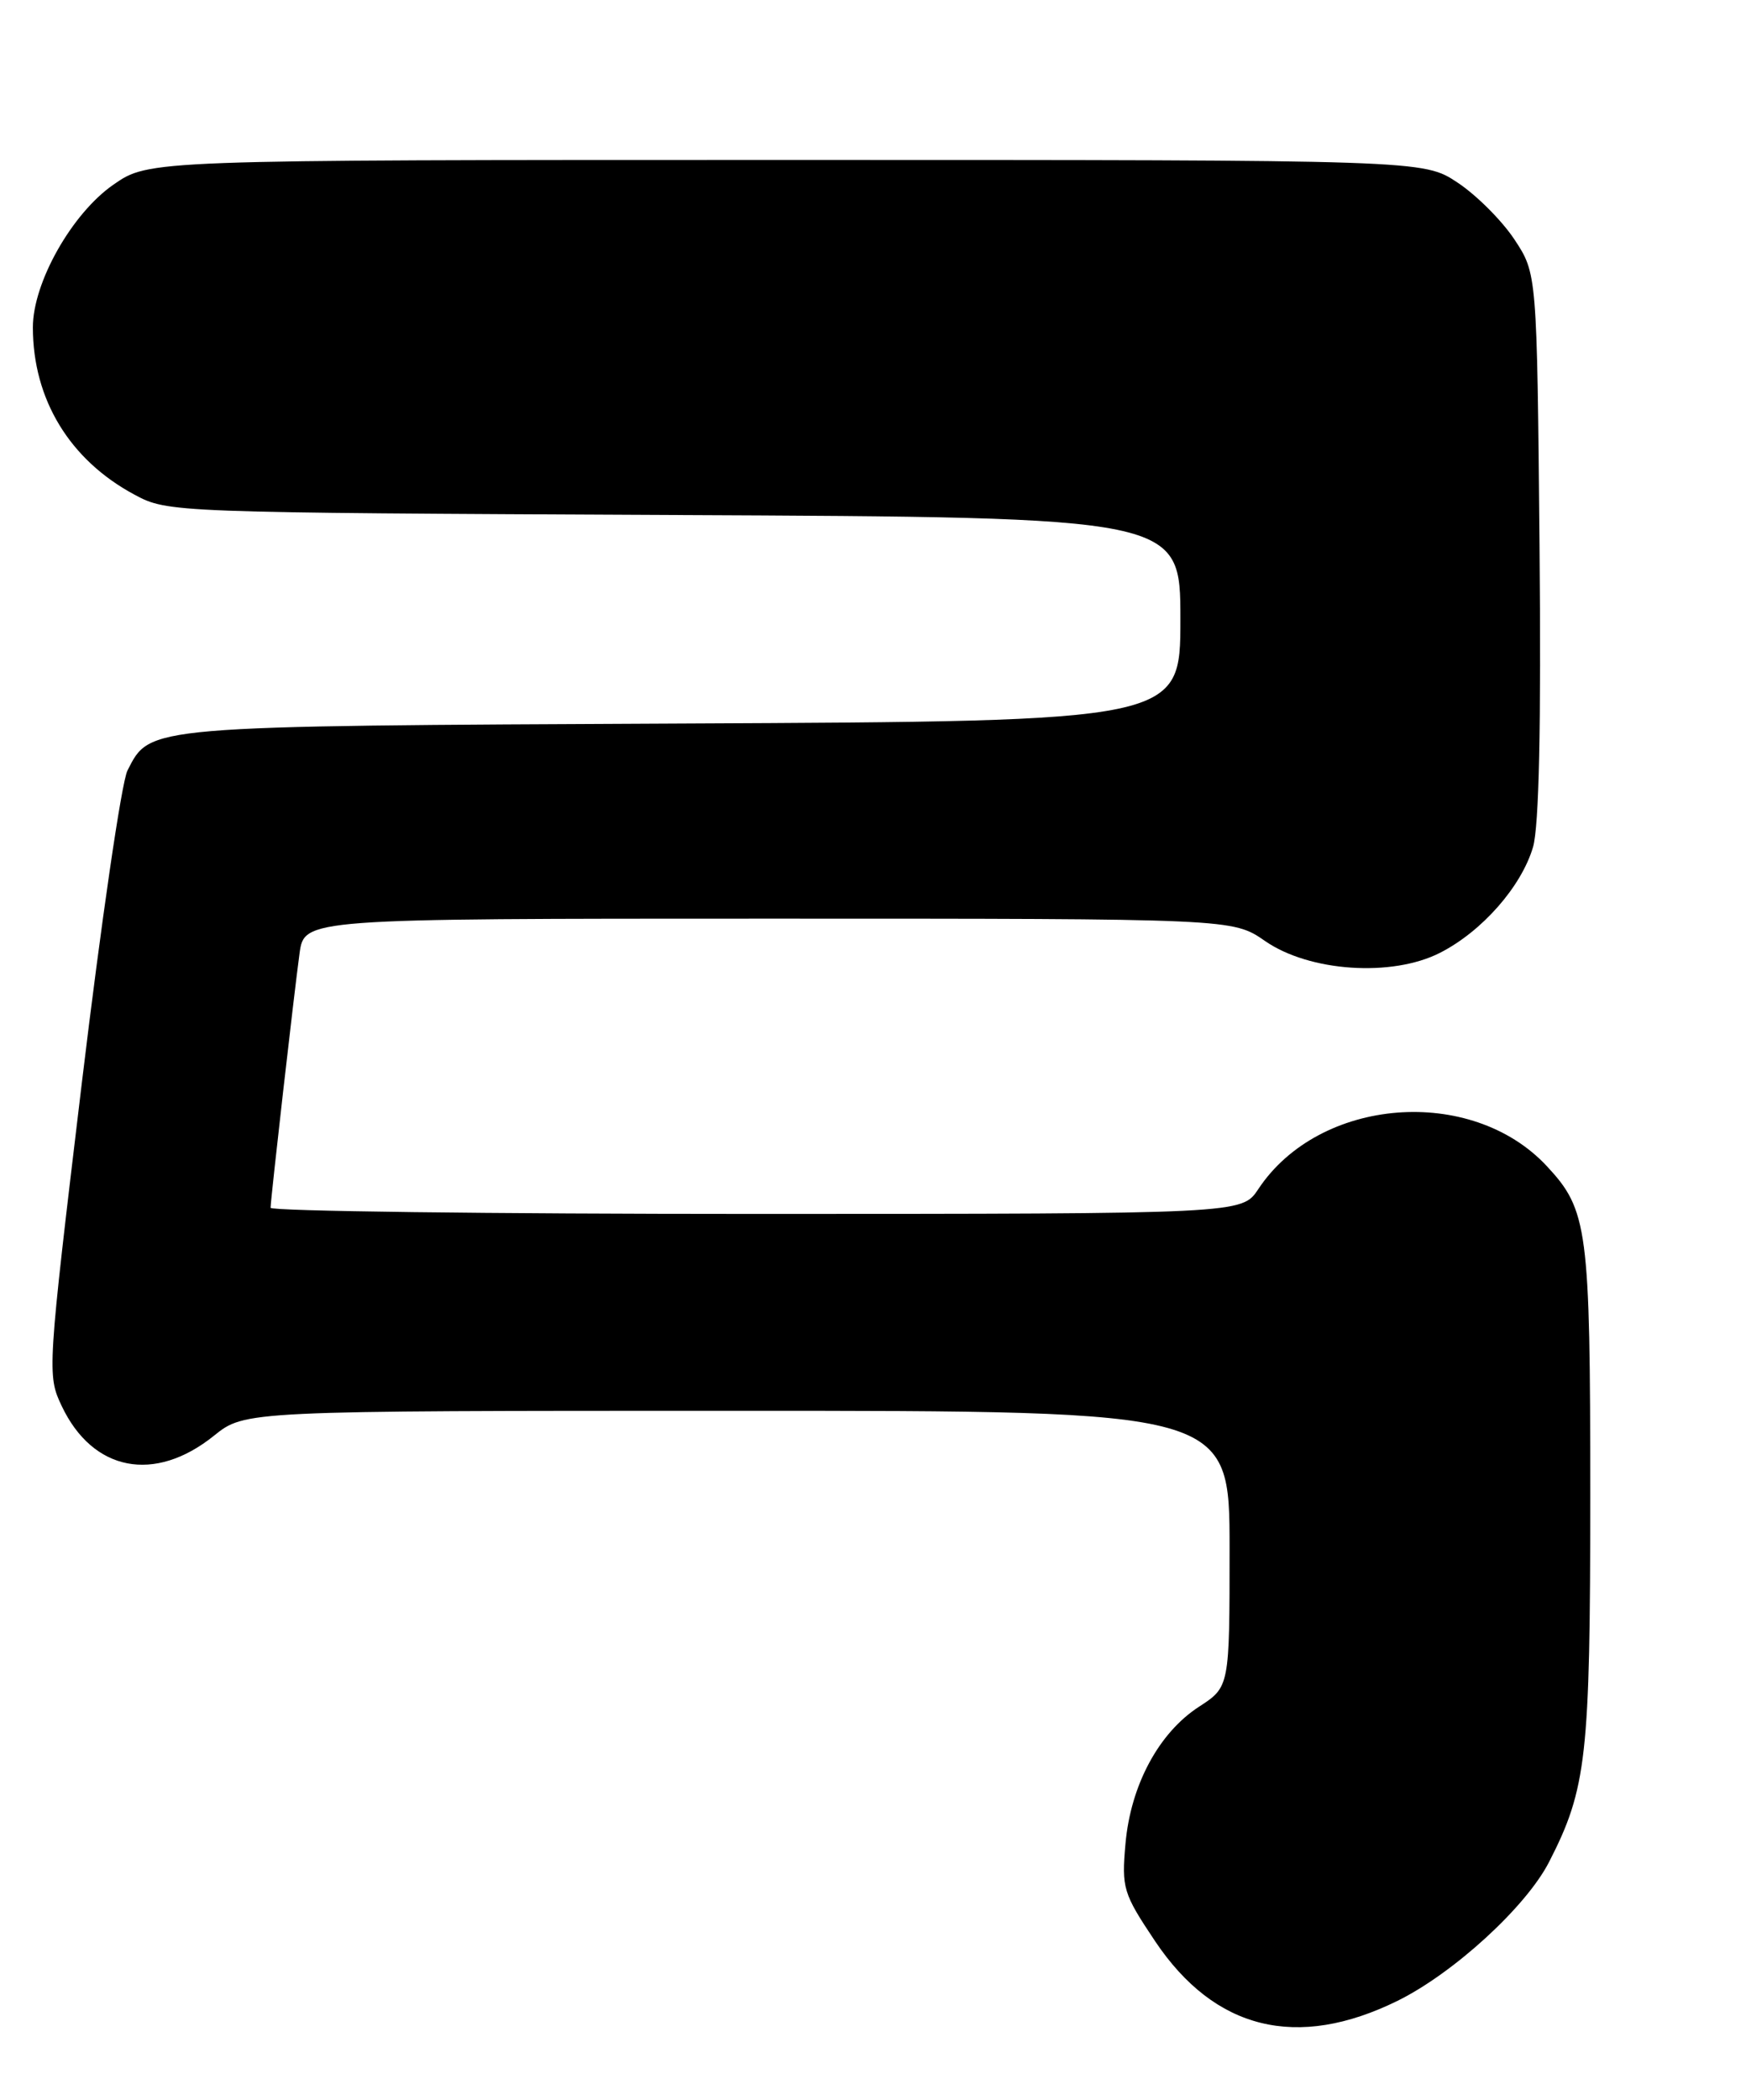 <?xml version="1.0" encoding="UTF-8" standalone="no"?>
<!DOCTYPE svg PUBLIC "-//W3C//DTD SVG 1.1//EN" "http://www.w3.org/Graphics/SVG/1.1/DTD/svg11.dtd" >
<svg xmlns="http://www.w3.org/2000/svg" xmlns:xlink="http://www.w3.org/1999/xlink" version="1.1" viewBox="0 0 213 256">
 <g >
 <path fill="currentColor"
d=" M 170.50 243.93 C 177.35 240.55 186.18 232.47 188.98 227.00 C 193.56 218.07 194.00 214.18 194.00 182.29 C 194.00 149.78 193.70 147.53 188.70 142.17 C 179.47 132.27 160.93 133.75 153.50 144.98 C 151.50 147.99 151.50 147.99 92.25 148.00 C 59.66 148.00 33.00 147.66 33.01 147.25 C 33.02 146.16 35.86 121.24 36.54 116.25 C 37.12 112.00 37.12 112.00 93.76 112.00 C 150.39 112.00 150.39 112.00 154.32 114.72 C 159.74 118.48 169.82 119.15 175.68 116.16 C 180.80 113.55 185.60 108.09 187.02 103.27 C 187.75 100.75 188.02 88.54 187.81 66.42 C 187.50 33.35 187.50 33.35 184.74 29.18 C 183.22 26.89 180.11 23.78 177.81 22.26 C 173.65 19.50 173.65 19.50 95.91 19.50 C 18.17 19.50 18.17 19.50 13.84 22.51 C 8.77 26.02 4.00 34.47 4.01 39.93 C 4.02 48.71 8.51 56.08 16.41 60.31 C 20.47 62.49 20.89 62.50 82.25 62.79 C 144.00 63.07 144.00 63.07 144.00 75.50 C 144.00 87.93 144.00 87.93 83.25 88.21 C 17.48 88.52 18.35 88.45 15.55 93.94 C 14.83 95.35 12.33 112.50 9.98 132.05 C 5.77 167.16 5.74 167.65 7.53 171.42 C 11.31 179.39 18.86 180.86 26.10 175.04 C 29.88 172.00 29.88 172.00 89.94 172.00 C 150.00 172.00 150.00 172.00 150.00 188.83 C 150.00 205.66 150.00 205.66 146.27 208.08 C 141.36 211.26 137.93 217.65 137.30 224.79 C 136.82 230.19 137.01 230.83 140.91 236.66 C 148.18 247.50 158.23 249.97 170.50 243.93 Z "/>
</g>
</svg>